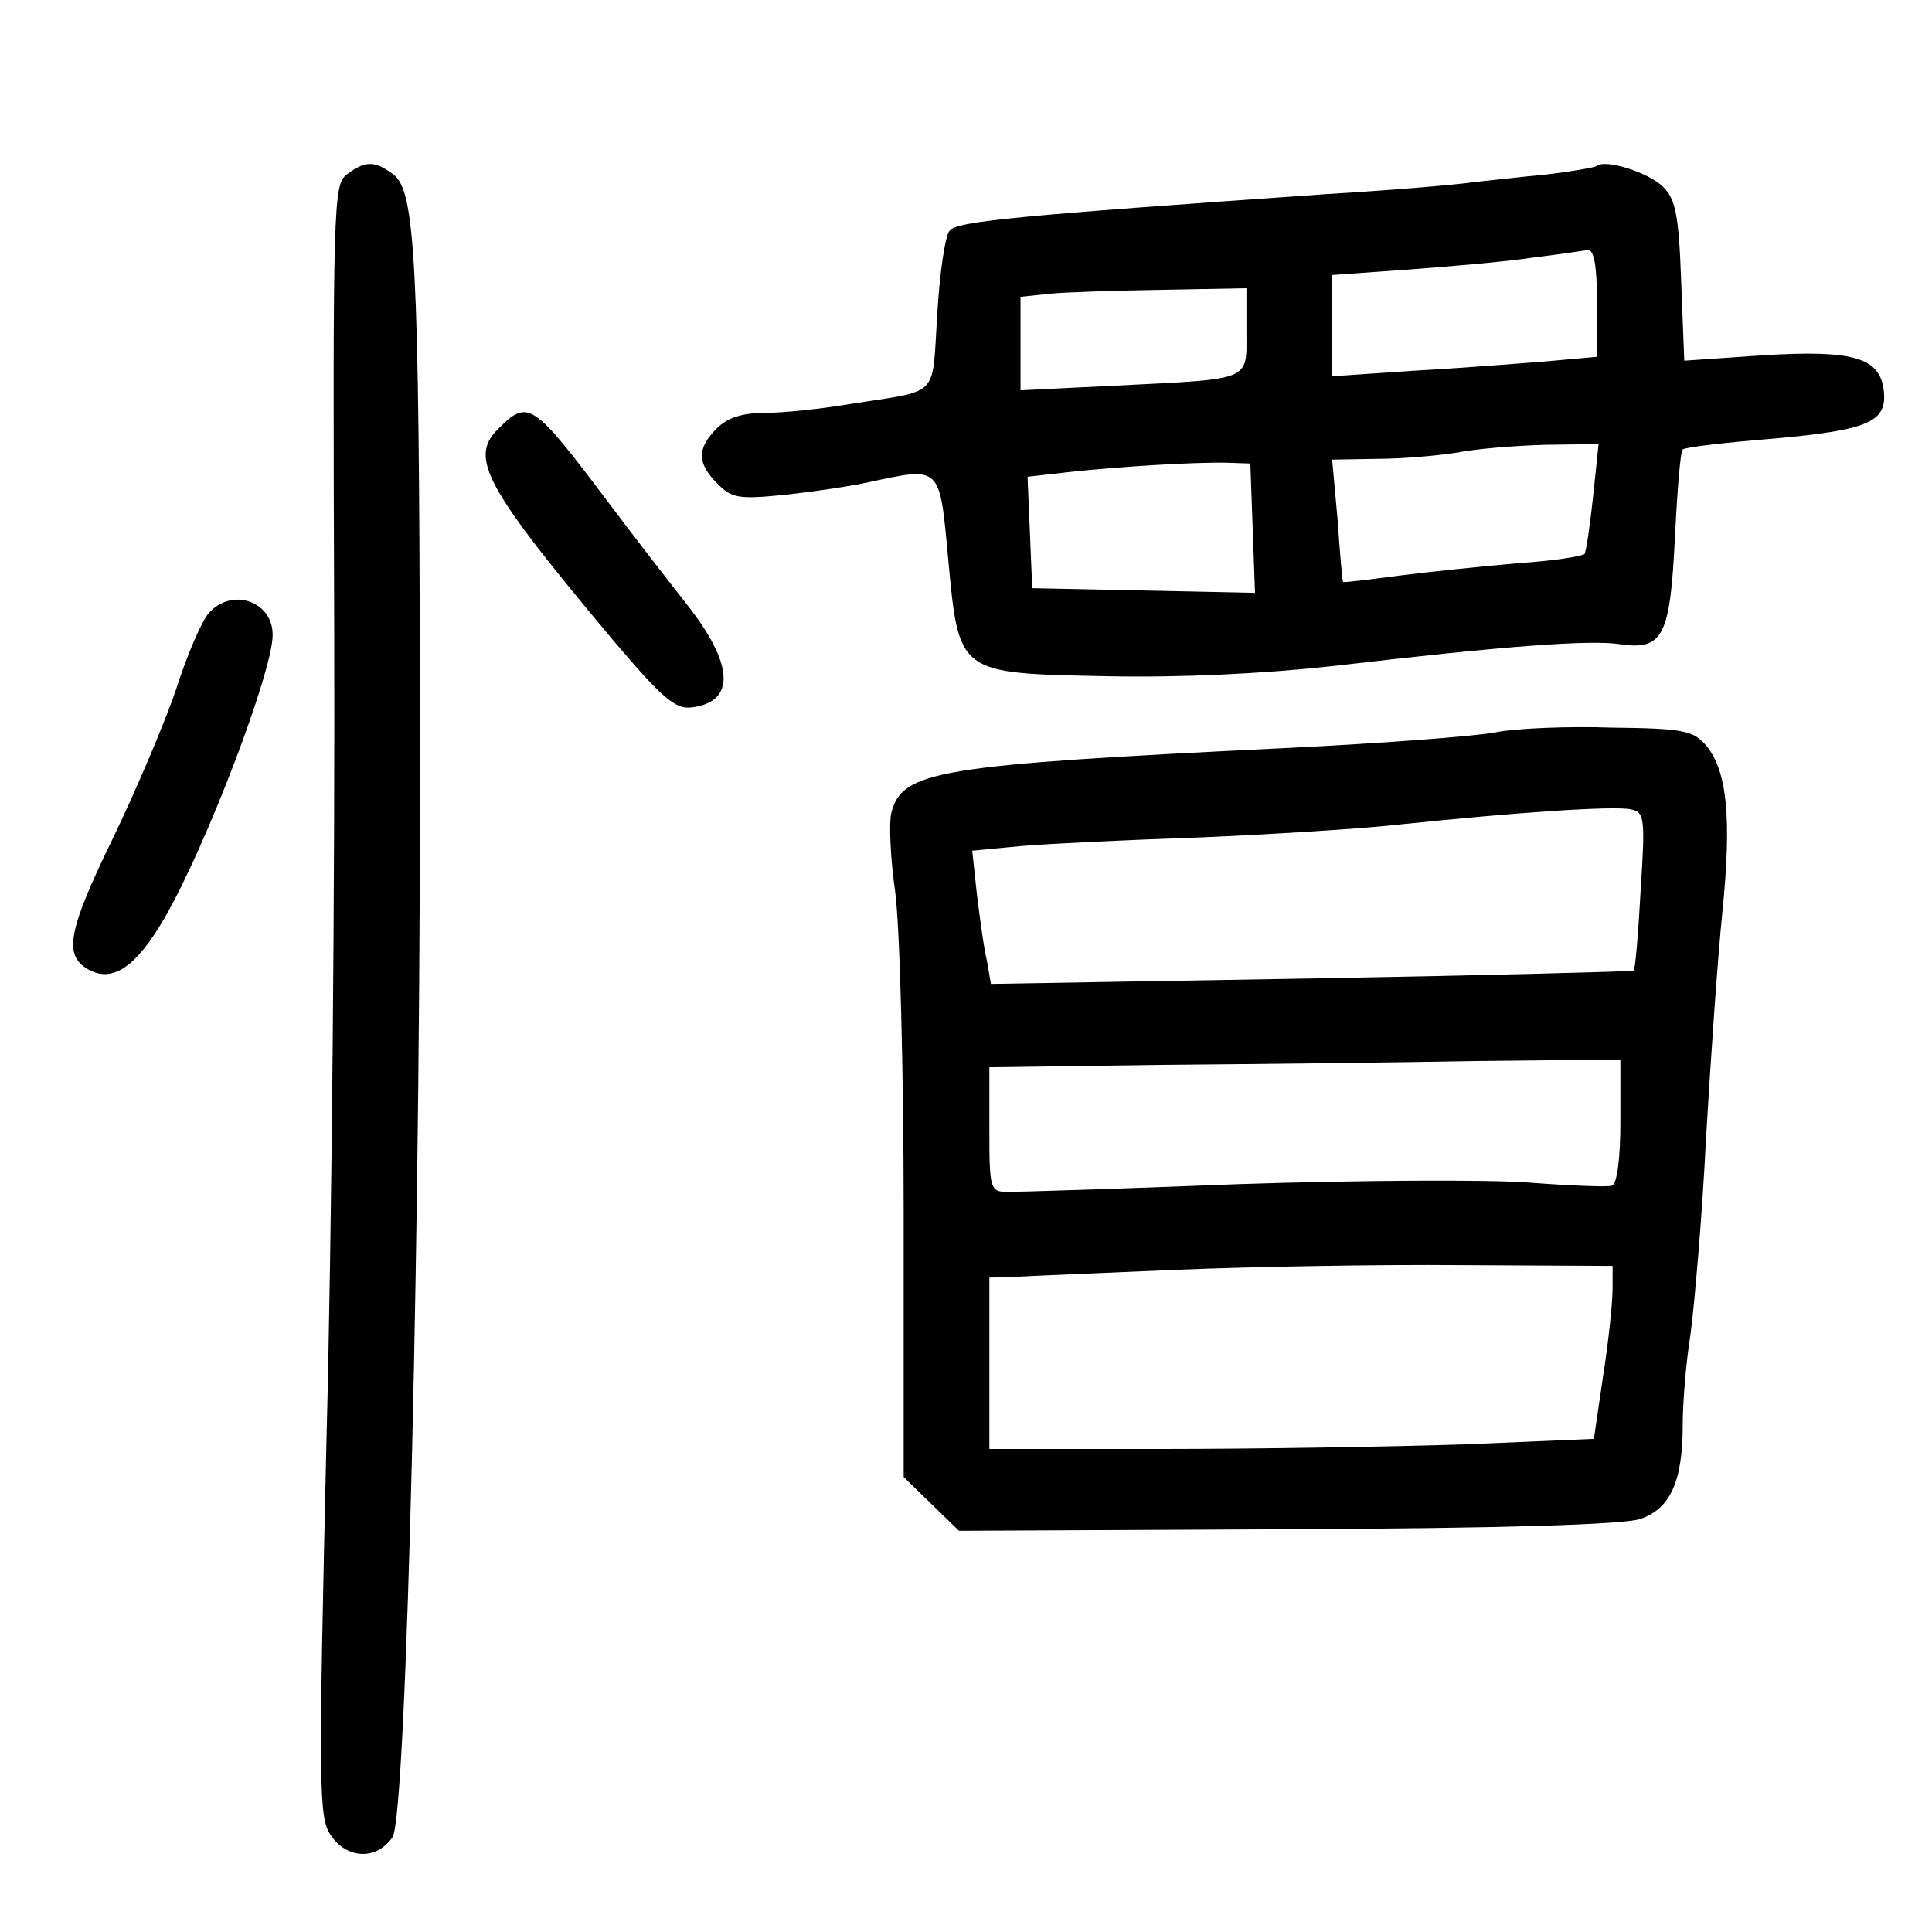 <?xml version="1.0" standalone="no"?>
<!DOCTYPE svg PUBLIC "-//W3C//DTD SVG 20010904//EN"
 "http://www.w3.org/TR/2001/REC-SVG-20010904/DTD/svg10.dtd">
<svg version="1.0" xmlns="http://www.w3.org/2000/svg"
 width="248pt" height="248pt" viewBox="0 0 248 248"
 preserveAspectRatio="xMidYMid meet">
<g transform="translate(0,248) scale(0.1,-0.1)"
fill="#000000" stroke="none">
<path d="M445 2256 c-17 -13 -18 -38 -16 -582 1 -313 -3 -784 -10 -1046 -10
-439 -10 -480 5 -503 21 -32 60 -33 80 -3 18 30 37 803 35 1473 -1 549 -6 640
-34 661 -24 18 -36 18 -60 0z"/>
<path d="M2050 2267 c-3 -2 -32 -7 -65 -11 -33 -3 -76 -8 -95 -10 -19 -3 -102
-10 -185 -15 -402 -28 -476 -35 -486 -47 -6 -7 -13 -56 -16 -109 -7 -108 5
-95 -114 -114 -36 -6 -84 -11 -107 -11 -29 0 -48 -6 -62 -20 -26 -26 -25 -45
1 -71 19 -19 28 -20 88 -14 36 4 84 11 106 16 93 20 91 22 102 -97 14 -150 12
-148 202 -152 95 -2 200 3 292 13 221 26 331 34 369 28 55 -8 64 11 70 138 3
59 7 110 10 112 3 3 55 9 117 14 121 11 146 21 141 62 -5 42 -39 52 -154 45
l-102 -7 -4 102 c-3 84 -7 105 -23 121 -19 19 -75 36 -85 27z m0 -176 l0 -69
-67 -6 c-38 -3 -114 -9 -170 -12 l-103 -7 0 65 0 65 98 7 c53 4 124 10 157 15
33 4 66 9 73 10 8 1 12 -19 12 -68z m-450 -36 c0 -65 9 -61 -167 -70 l-123 -6
0 60 0 60 38 4 c20 2 85 4 145 5 l107 2 0 -55z m445 -212 c-4 -38 -9 -71 -11
-74 -2 -3 -41 -9 -86 -12 -46 -4 -114 -11 -153 -16 -38 -5 -70 -9 -71 -8 -1 1
-4 37 -7 80 l-7 77 58 1 c31 0 77 4 102 8 25 5 76 9 113 10 l69 1 -7 -67z
m-437 -41 l3 -83 -143 3 -143 3 -3 72 -3 71 53 6 c63 7 162 13 203 12 l30 -1
3 -83z"/>
<path d="M639 1929 c-37 -37 -16 -75 149 -272 62 -73 79 -88 100 -85 57 7 54
56 -7 133 -22 28 -67 86 -100 130 -98 130 -103 133 -142 94z"/>
<path d="M268 1693 c-9 -10 -28 -54 -42 -98 -15 -44 -52 -131 -82 -193 -56
-115 -62 -147 -33 -165 32 -20 63 0 101 66 53 92 138 315 138 362 0 44 -53 61
-82 28z"/>
<path d="M1920 1540 c-25 -5 -144 -14 -265 -20 -454 -22 -497 -29 -511 -84 -3
-13 -1 -58 5 -100 6 -43 11 -229 11 -415 l0 -337 36 -35 35 -34 420 2 c275 1
432 6 454 13 39 13 55 48 55 121 0 27 4 79 10 116 5 38 15 151 20 253 6 102
15 232 21 290 12 120 6 179 -20 212 -17 20 -28 23 -122 24 -57 2 -124 -1 -149
-6z m186 -203 c-3 -56 -7 -102 -9 -103 -1 -1 -187 -6 -413 -10 l-412 -7 -5 29
c-4 16 -9 54 -13 86 l-6 56 63 6 c35 3 138 8 229 11 91 4 208 11 260 17 144
15 273 24 294 19 17 -4 18 -11 12 -104z m-26 -296 c0 -47 -4 -81 -11 -83 -5
-2 -54 0 -107 4 -53 4 -220 3 -371 -2 -151 -6 -285 -10 -297 -10 -23 0 -24 3
-24 80 l0 80 218 3 c119 1 301 3 405 5 l187 2 0 -79z m-10 -215 c0 -17 -5 -67
-12 -111 l-12 -82 -164 -7 c-91 -3 -266 -6 -389 -6 l-223 0 0 110 0 110 33 1
c17 1 111 5 207 9 96 4 262 7 367 6 l193 -1 0 -29z"/>
</g>
</svg>
